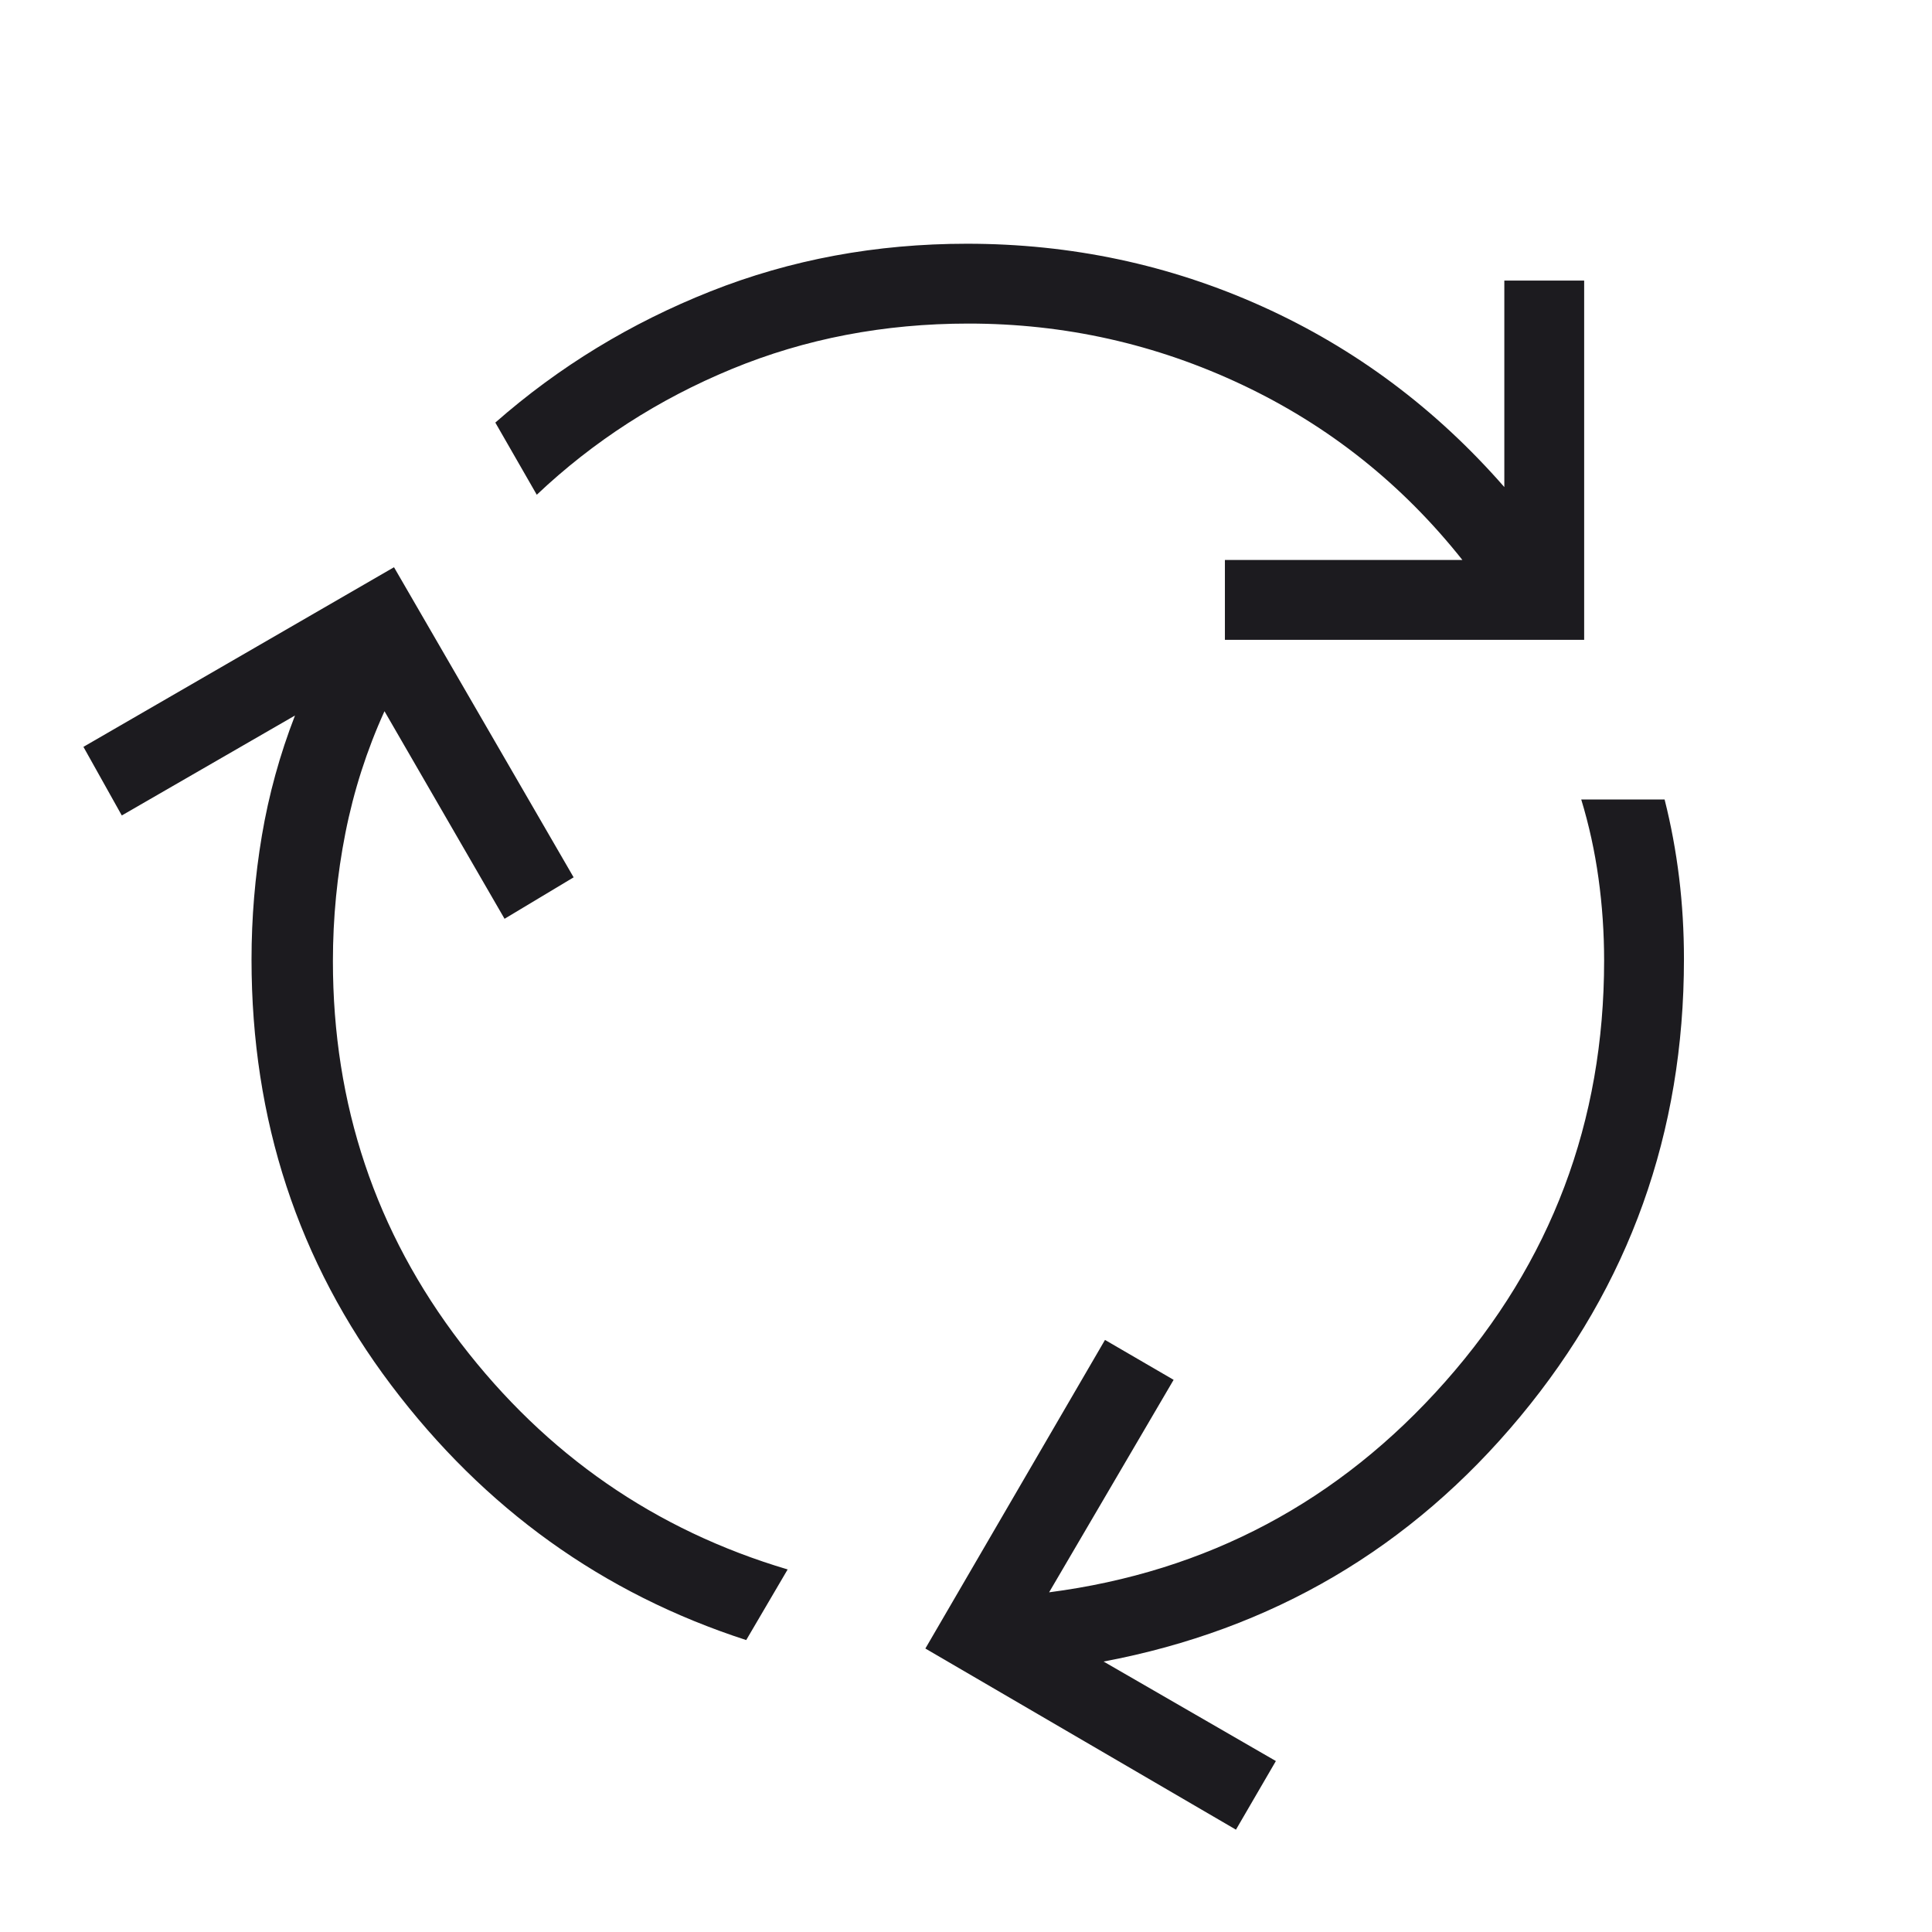 <svg width="121" height="121" viewBox="0 0 121 121" fill="none" xmlns="http://www.w3.org/2000/svg">
<mask id="mask0_1396_8407" style="mask-type:alpha" maskUnits="userSpaceOnUse" x="0" y="0" width="121" height="121">
<rect x="0.654" y="0.167" width="120" height="120" fill="#D9D9D9"/>
</mask>
<g mask="url(#mask0_1396_8407)">
<path d="M46.735 102.716C37.747 99.806 30.337 94.486 24.503 86.755C18.67 79.024 15.753 70.139 15.753 60.101C15.753 57.486 15.97 54.896 16.402 52.332C16.835 49.768 17.525 47.261 18.475 44.812L7.628 51.072L5.225 46.775L24.676 35.525L35.926 54.947L31.6 57.543L24.08 44.543C22.971 46.986 22.156 49.528 21.633 52.168C21.111 54.809 20.85 57.486 20.85 60.197C20.85 69.178 23.523 77.157 28.868 84.135C34.215 91.112 41.035 95.832 49.33 98.293L46.735 102.716ZM76.715 40.072V35.072H91.59C87.82 30.322 83.228 26.667 77.811 24.106C72.394 21.545 66.676 20.265 60.657 20.265C55.369 20.265 50.426 21.213 45.83 23.111C41.234 25.008 37.163 27.633 33.618 30.986L31.022 26.466C34.997 22.973 39.491 20.233 44.503 18.246C49.516 16.258 54.868 15.265 60.561 15.265C67.08 15.265 73.243 16.574 79.051 19.192C84.859 21.811 89.914 25.582 94.215 30.505V17.572H99.215V40.072H76.715ZM77.407 114.591L57.955 103.246L69.205 83.918L73.503 86.418L65.705 99.726C75.602 98.438 83.87 94.043 90.508 86.543C97.146 79.043 100.465 70.252 100.465 60.168C100.465 58.418 100.348 56.699 100.113 55.01C99.88 53.321 99.52 51.675 99.032 50.072H104.253C104.658 51.675 104.96 53.305 105.162 54.962C105.364 56.619 105.465 58.322 105.465 60.072C105.465 70.938 102.046 80.488 95.21 88.721C88.373 96.955 79.676 102.069 69.118 104.062L79.907 110.293L77.407 114.591Z" fill="#1C1B1F"/>
</g>
</svg>
